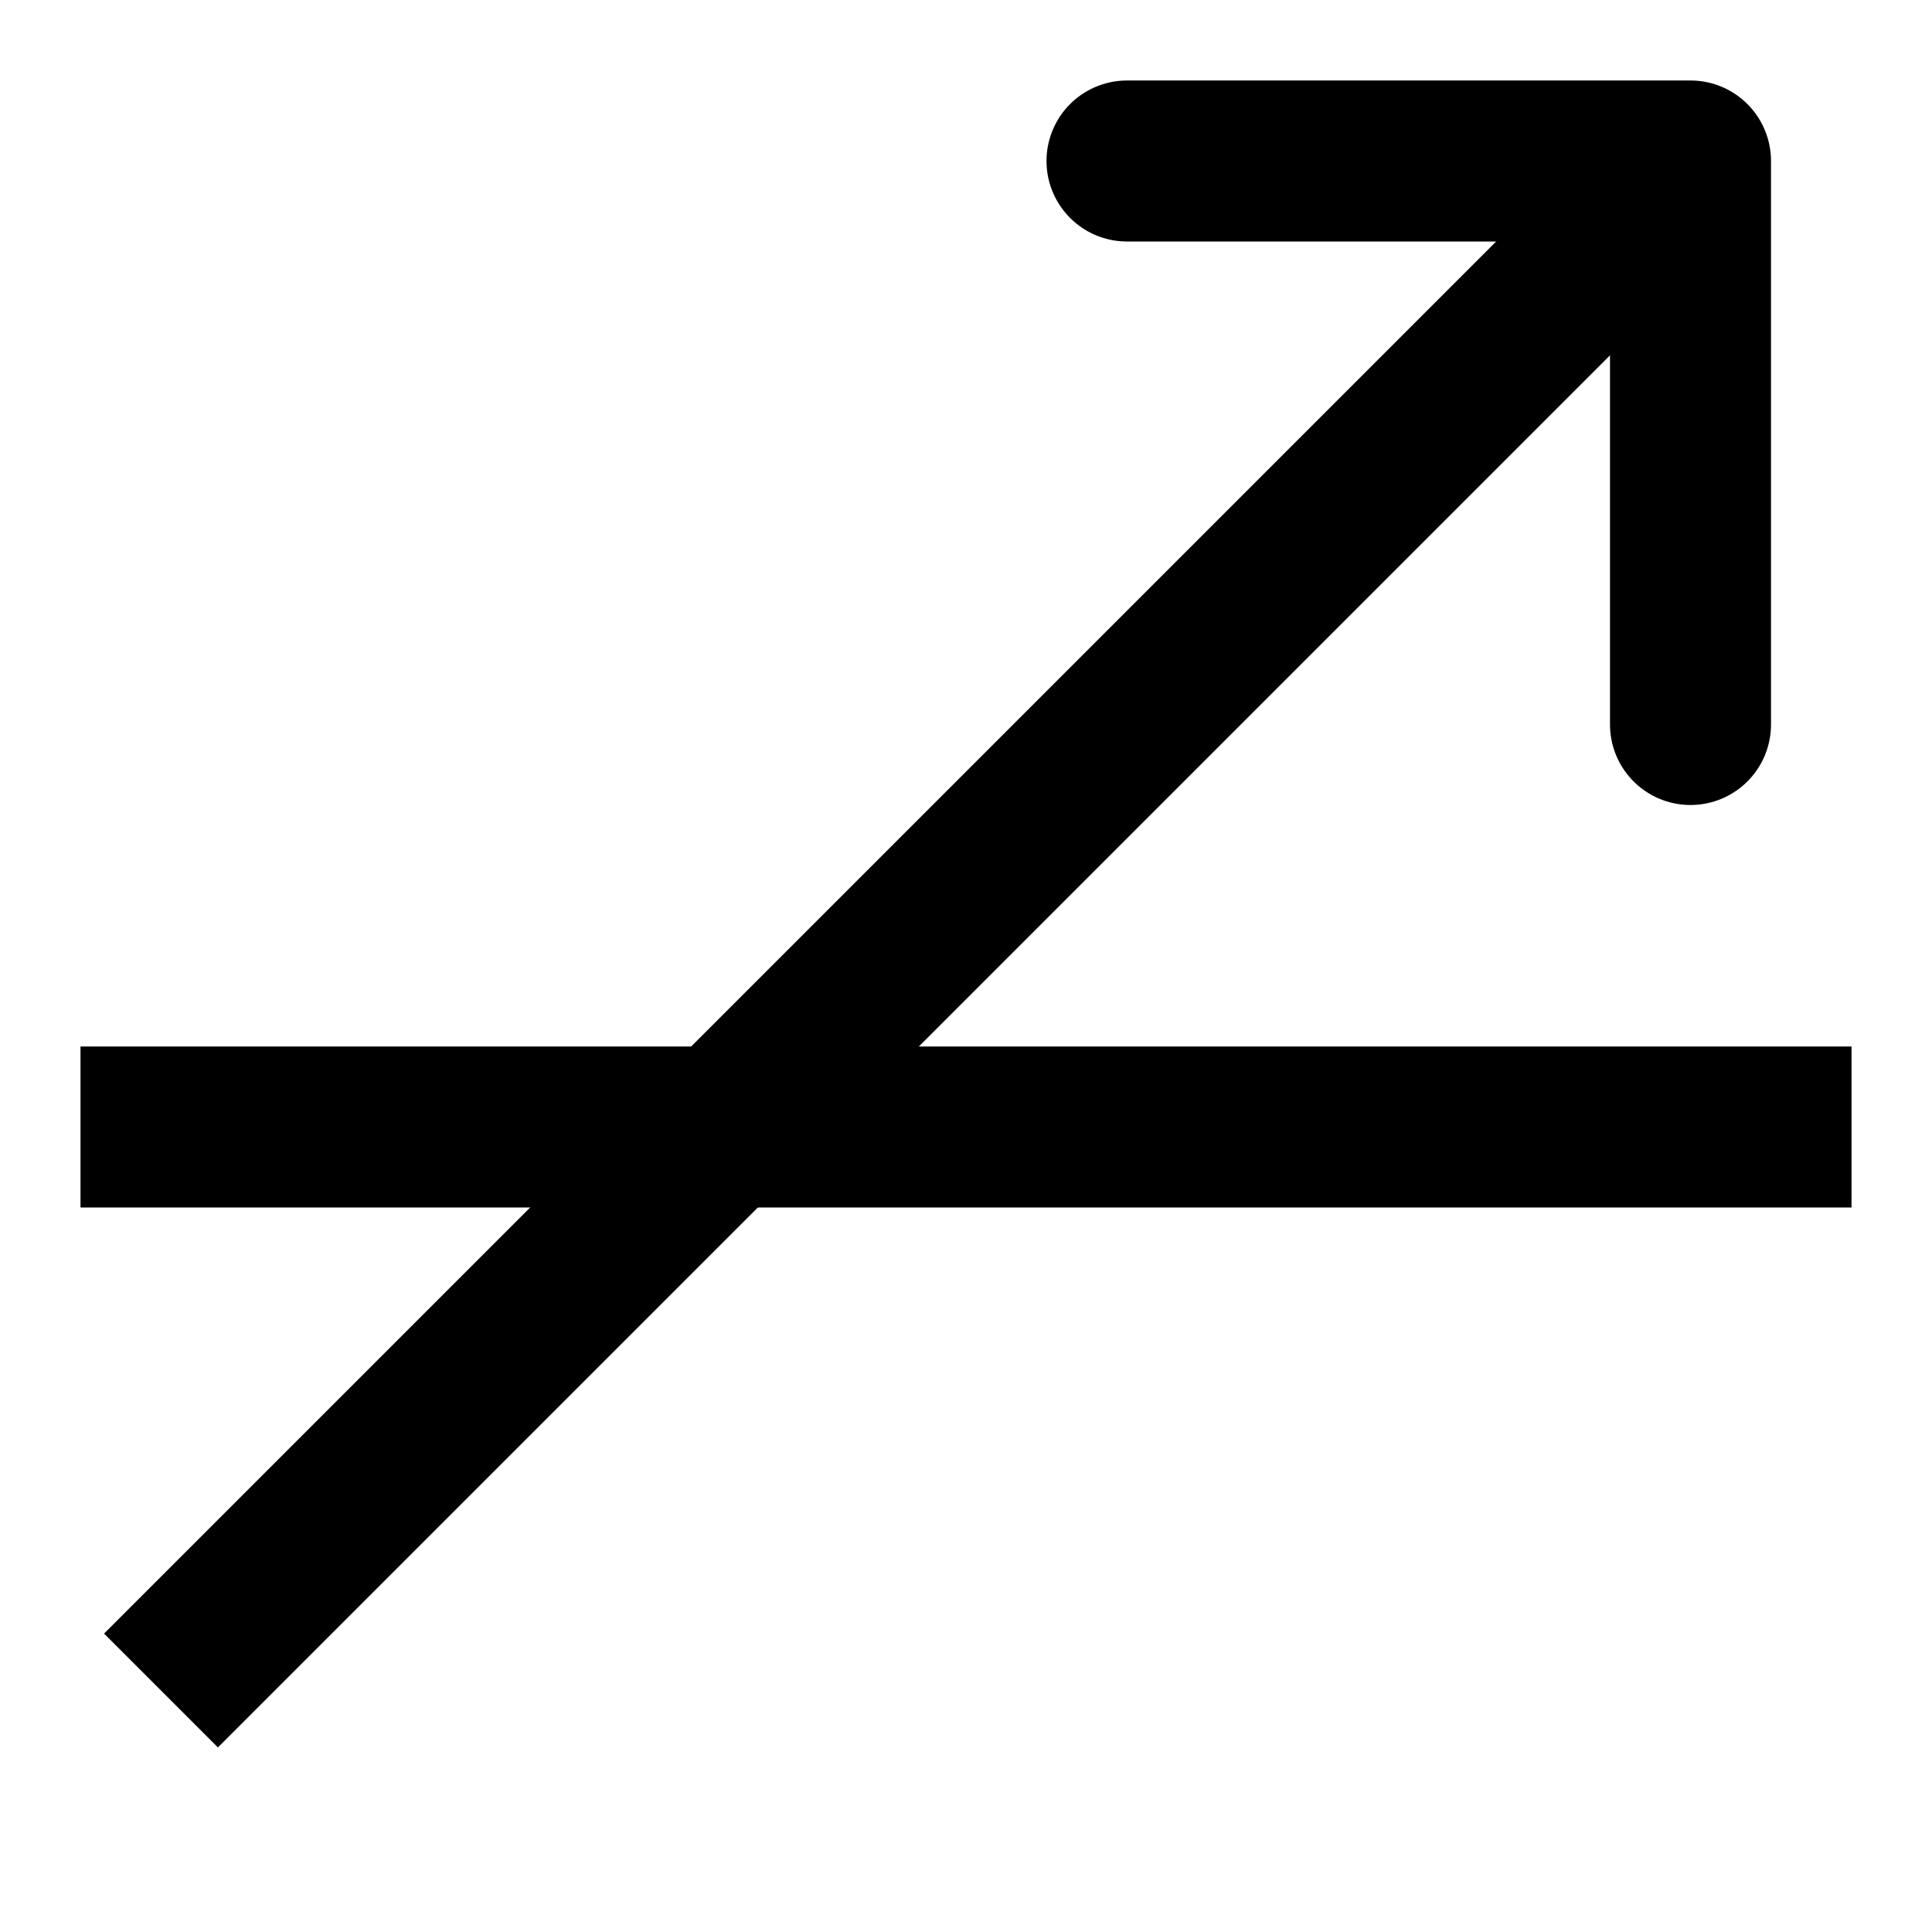 <svg width="24" height="24" viewBox="0 0 24 24" fill="none"
  xmlns="http://www.w3.org/2000/svg">
  <rect x="1" y="13" width="22" height="2" fill="currentColor"/>
  <path d="M2 21L21 2" stroke="currentColor" stroke-width="2"/>
  <path d="M14 2H21V9" stroke="currentColor" stroke-width="2" stroke-linecap="round" stroke-linejoin="round"/>
</svg>

